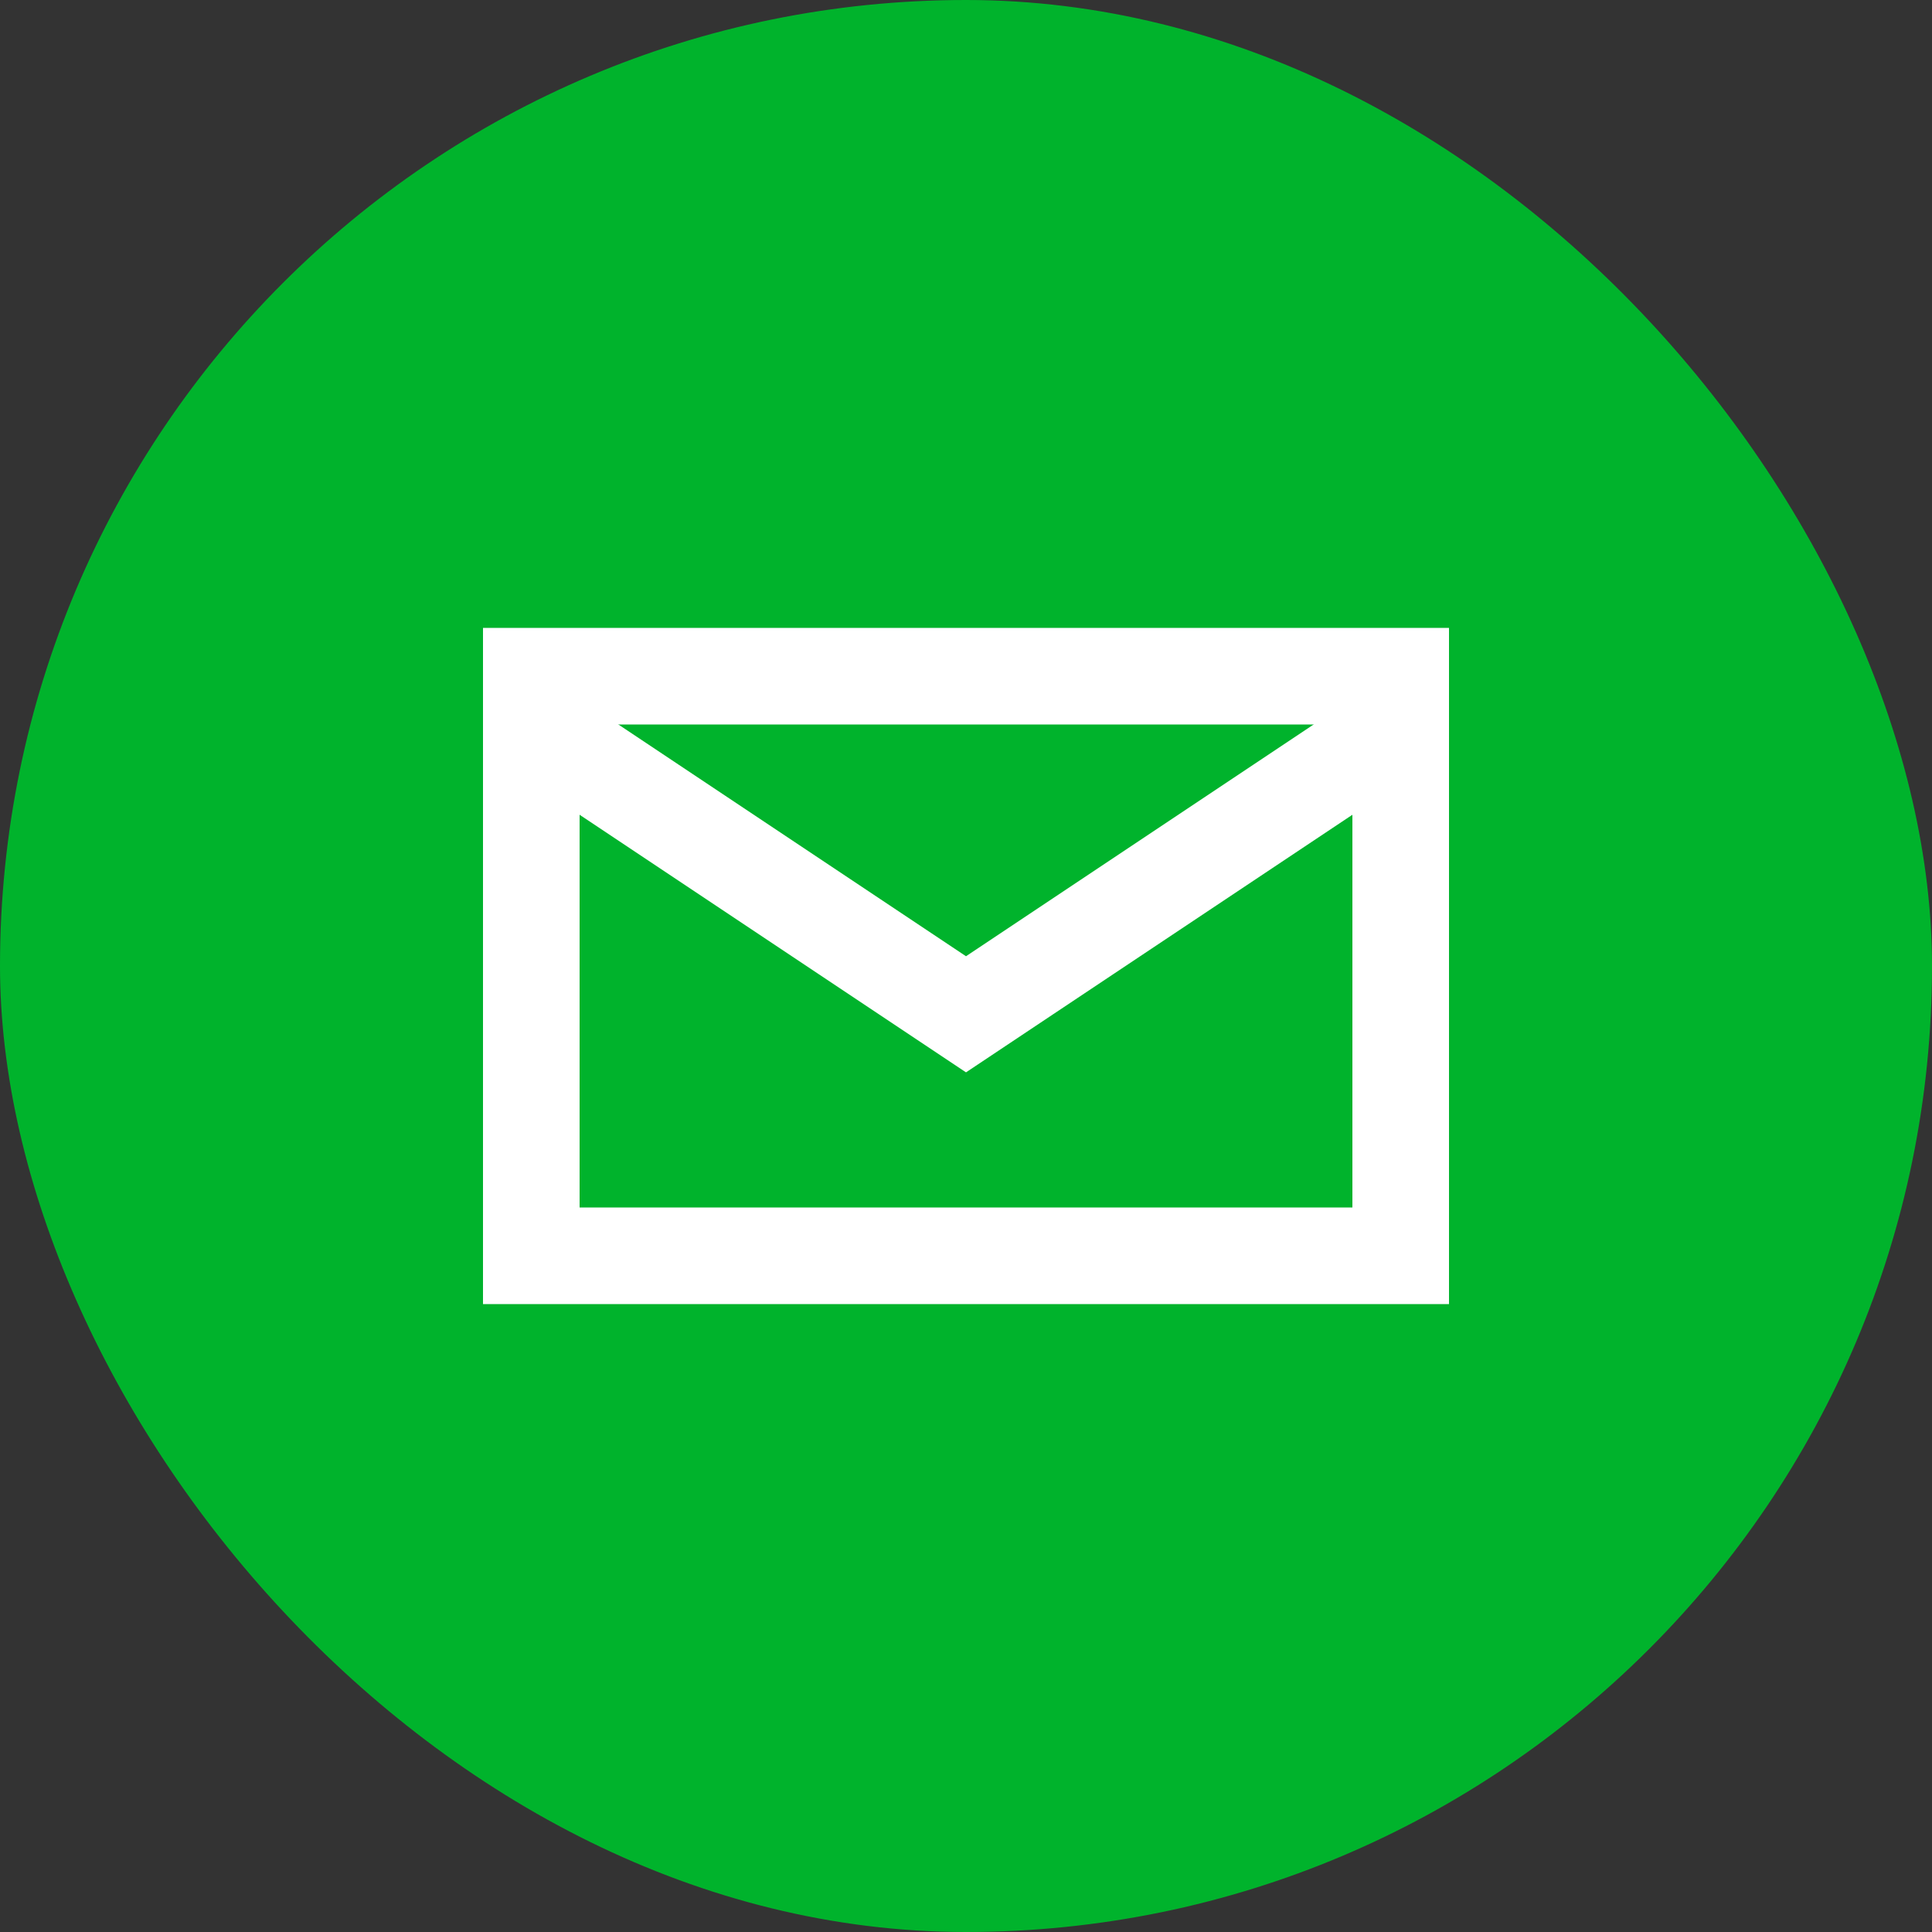 <svg xmlns="http://www.w3.org/2000/svg" width="40" height="40" viewBox="0 0 40 40">
    <rect x="0" y="0" width="40" height="40" fill="#333333" stroke="none"/>
    <g fill="none" fill-rule="evenodd">
        <rect width="40" height="40" fill="#00B32C" rx="20"/>
        <path stroke="#FFF" stroke-width="2" d="M11 14h18v12H11z"/>
        <path stroke="#FFF" stroke-width="2" d="M29 15l-9 6-9-6"/>
    </g>
</svg>
